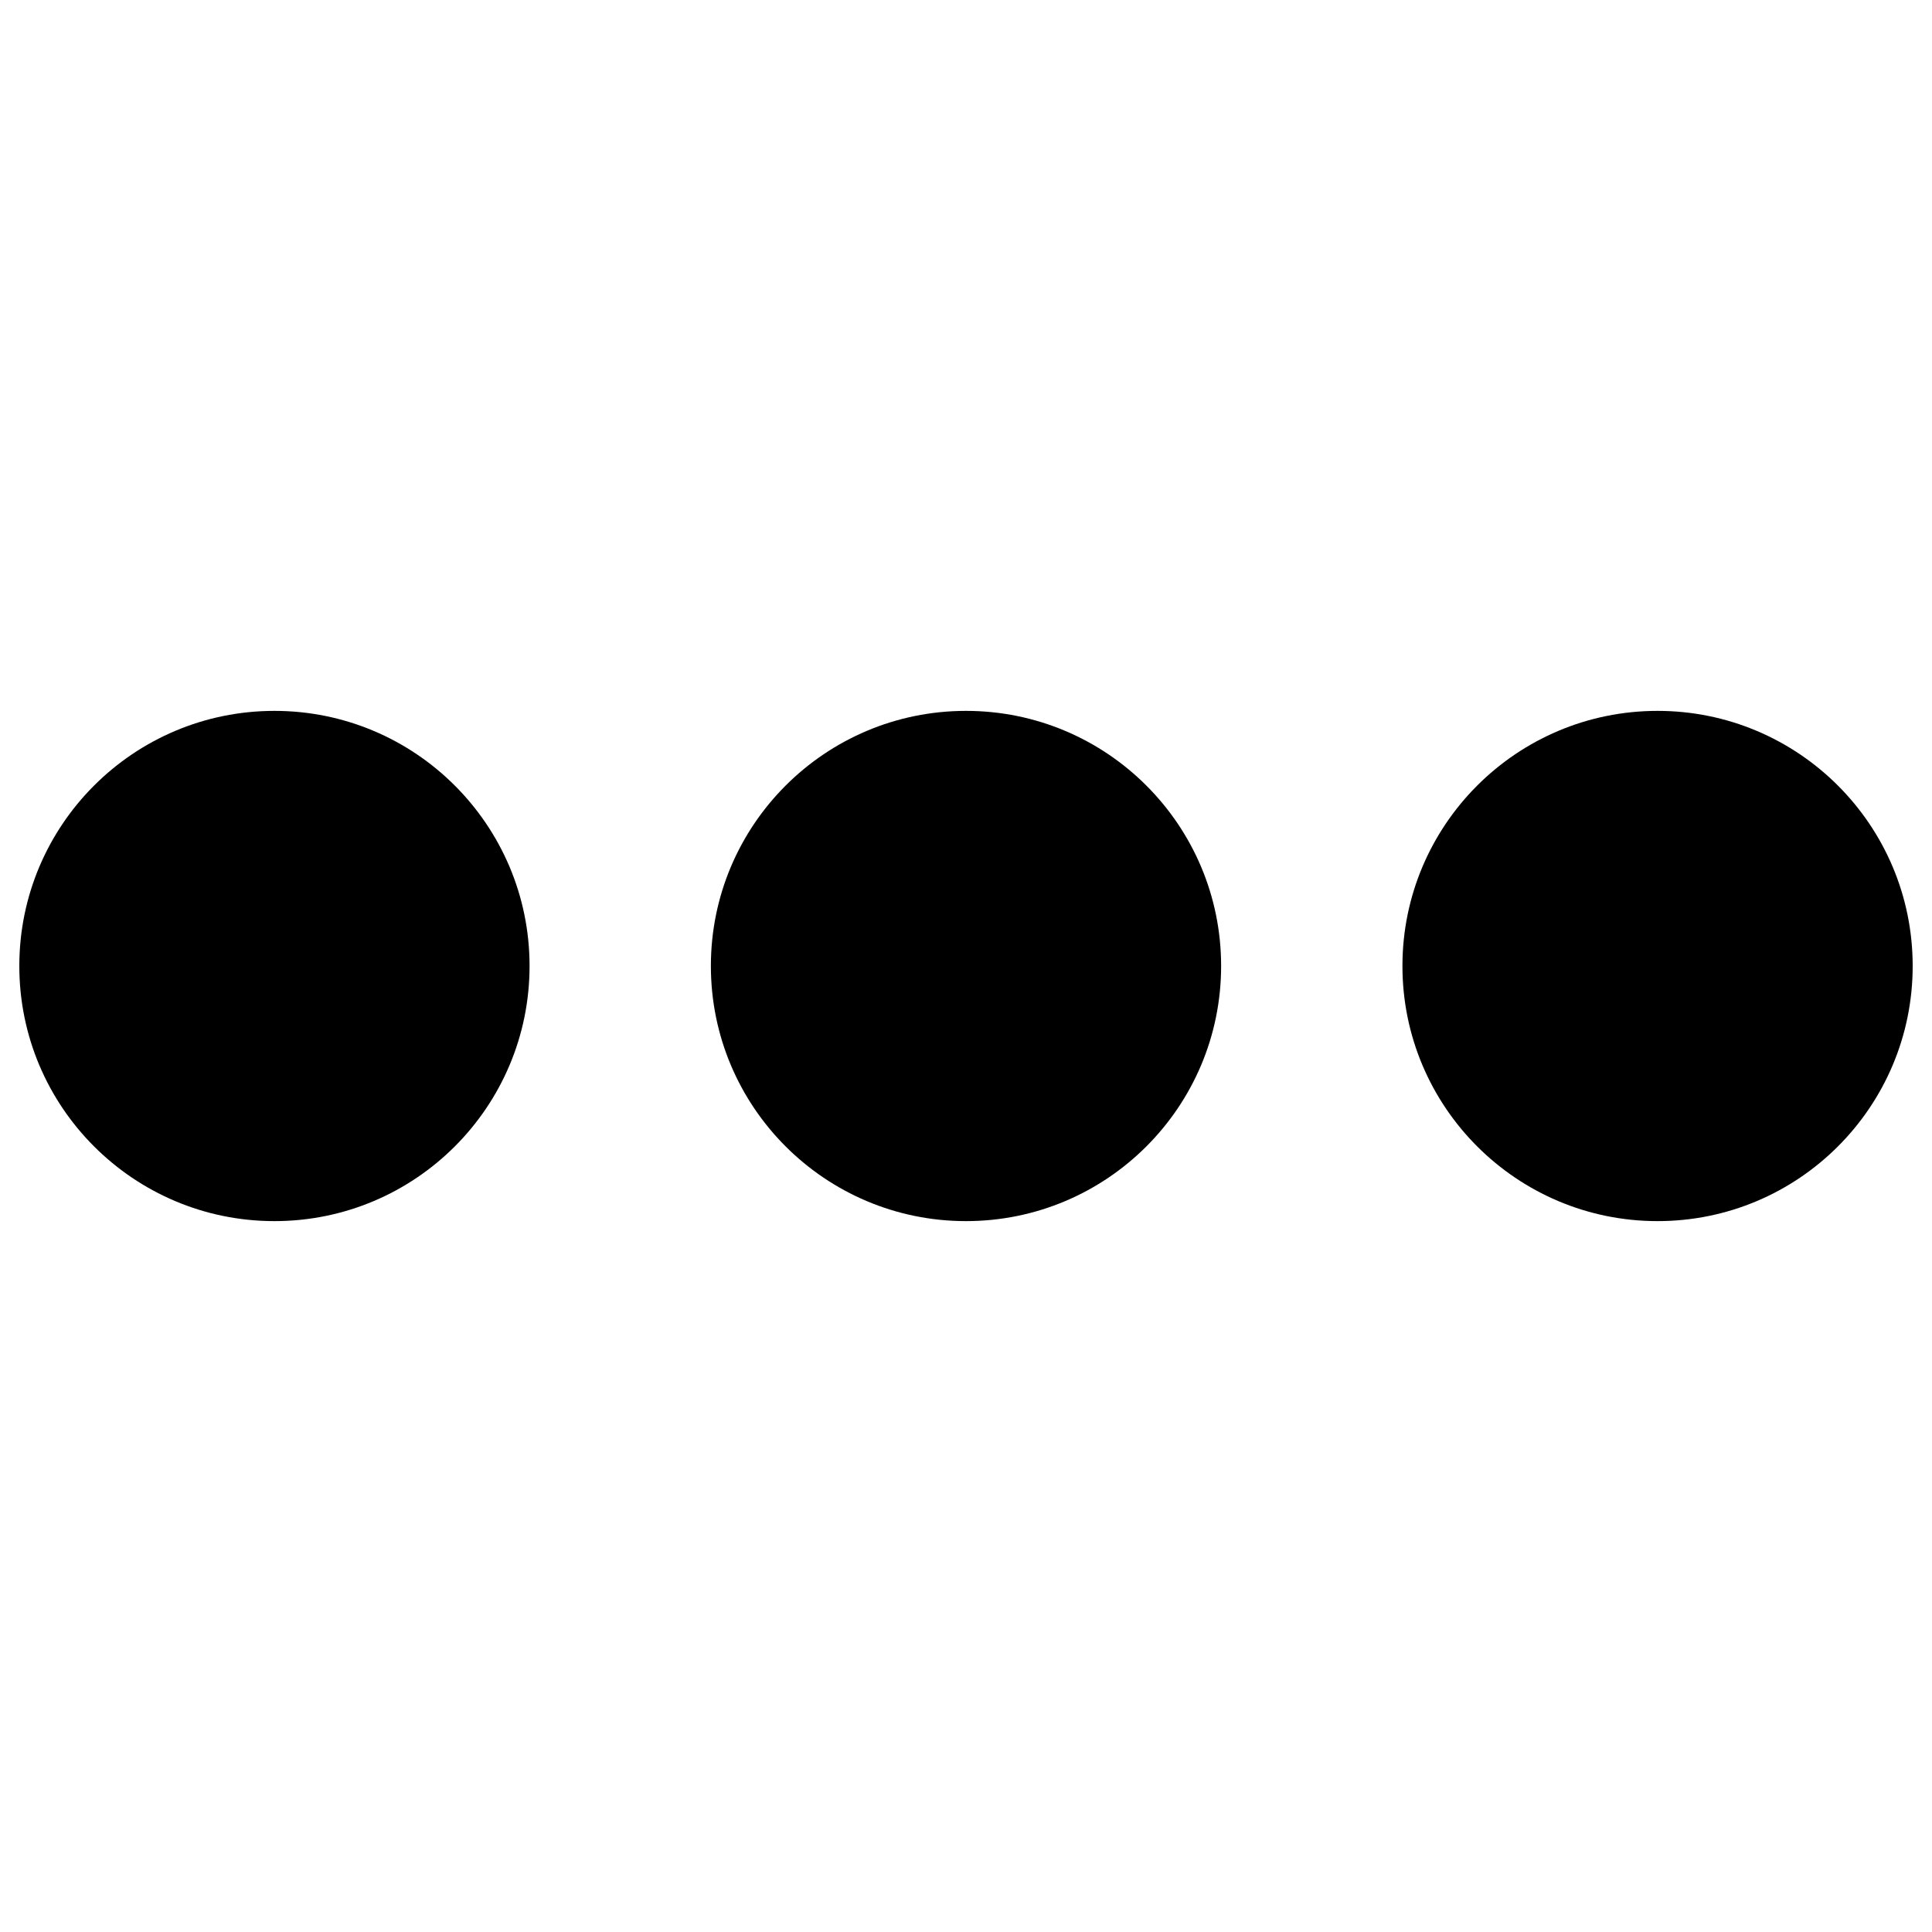 <svg xmlns="http://www.w3.org/2000/svg" version="1.1" xmlns:xlink="http://www.w3.org/1999/xlink" xmlns:svgjs="http://svgjs.com/svgjs" width="512" height="512" x="0" y="0" viewBox="0 0 100 100" style="enable-background:new 0 0 512 512" xml:space="preserve" class=""><g><circle cx="85.795" cy="50" r="13.205" fill="#000000" data-original="#000000" class=""></circle><circle cx="50" cy="50" r="13.205" fill="#000000" data-original="#000000" class=""></circle><circle cx="14.205" cy="50" r="13.205" fill="#000000" data-original="#000000" class=""></circle></g></svg>
